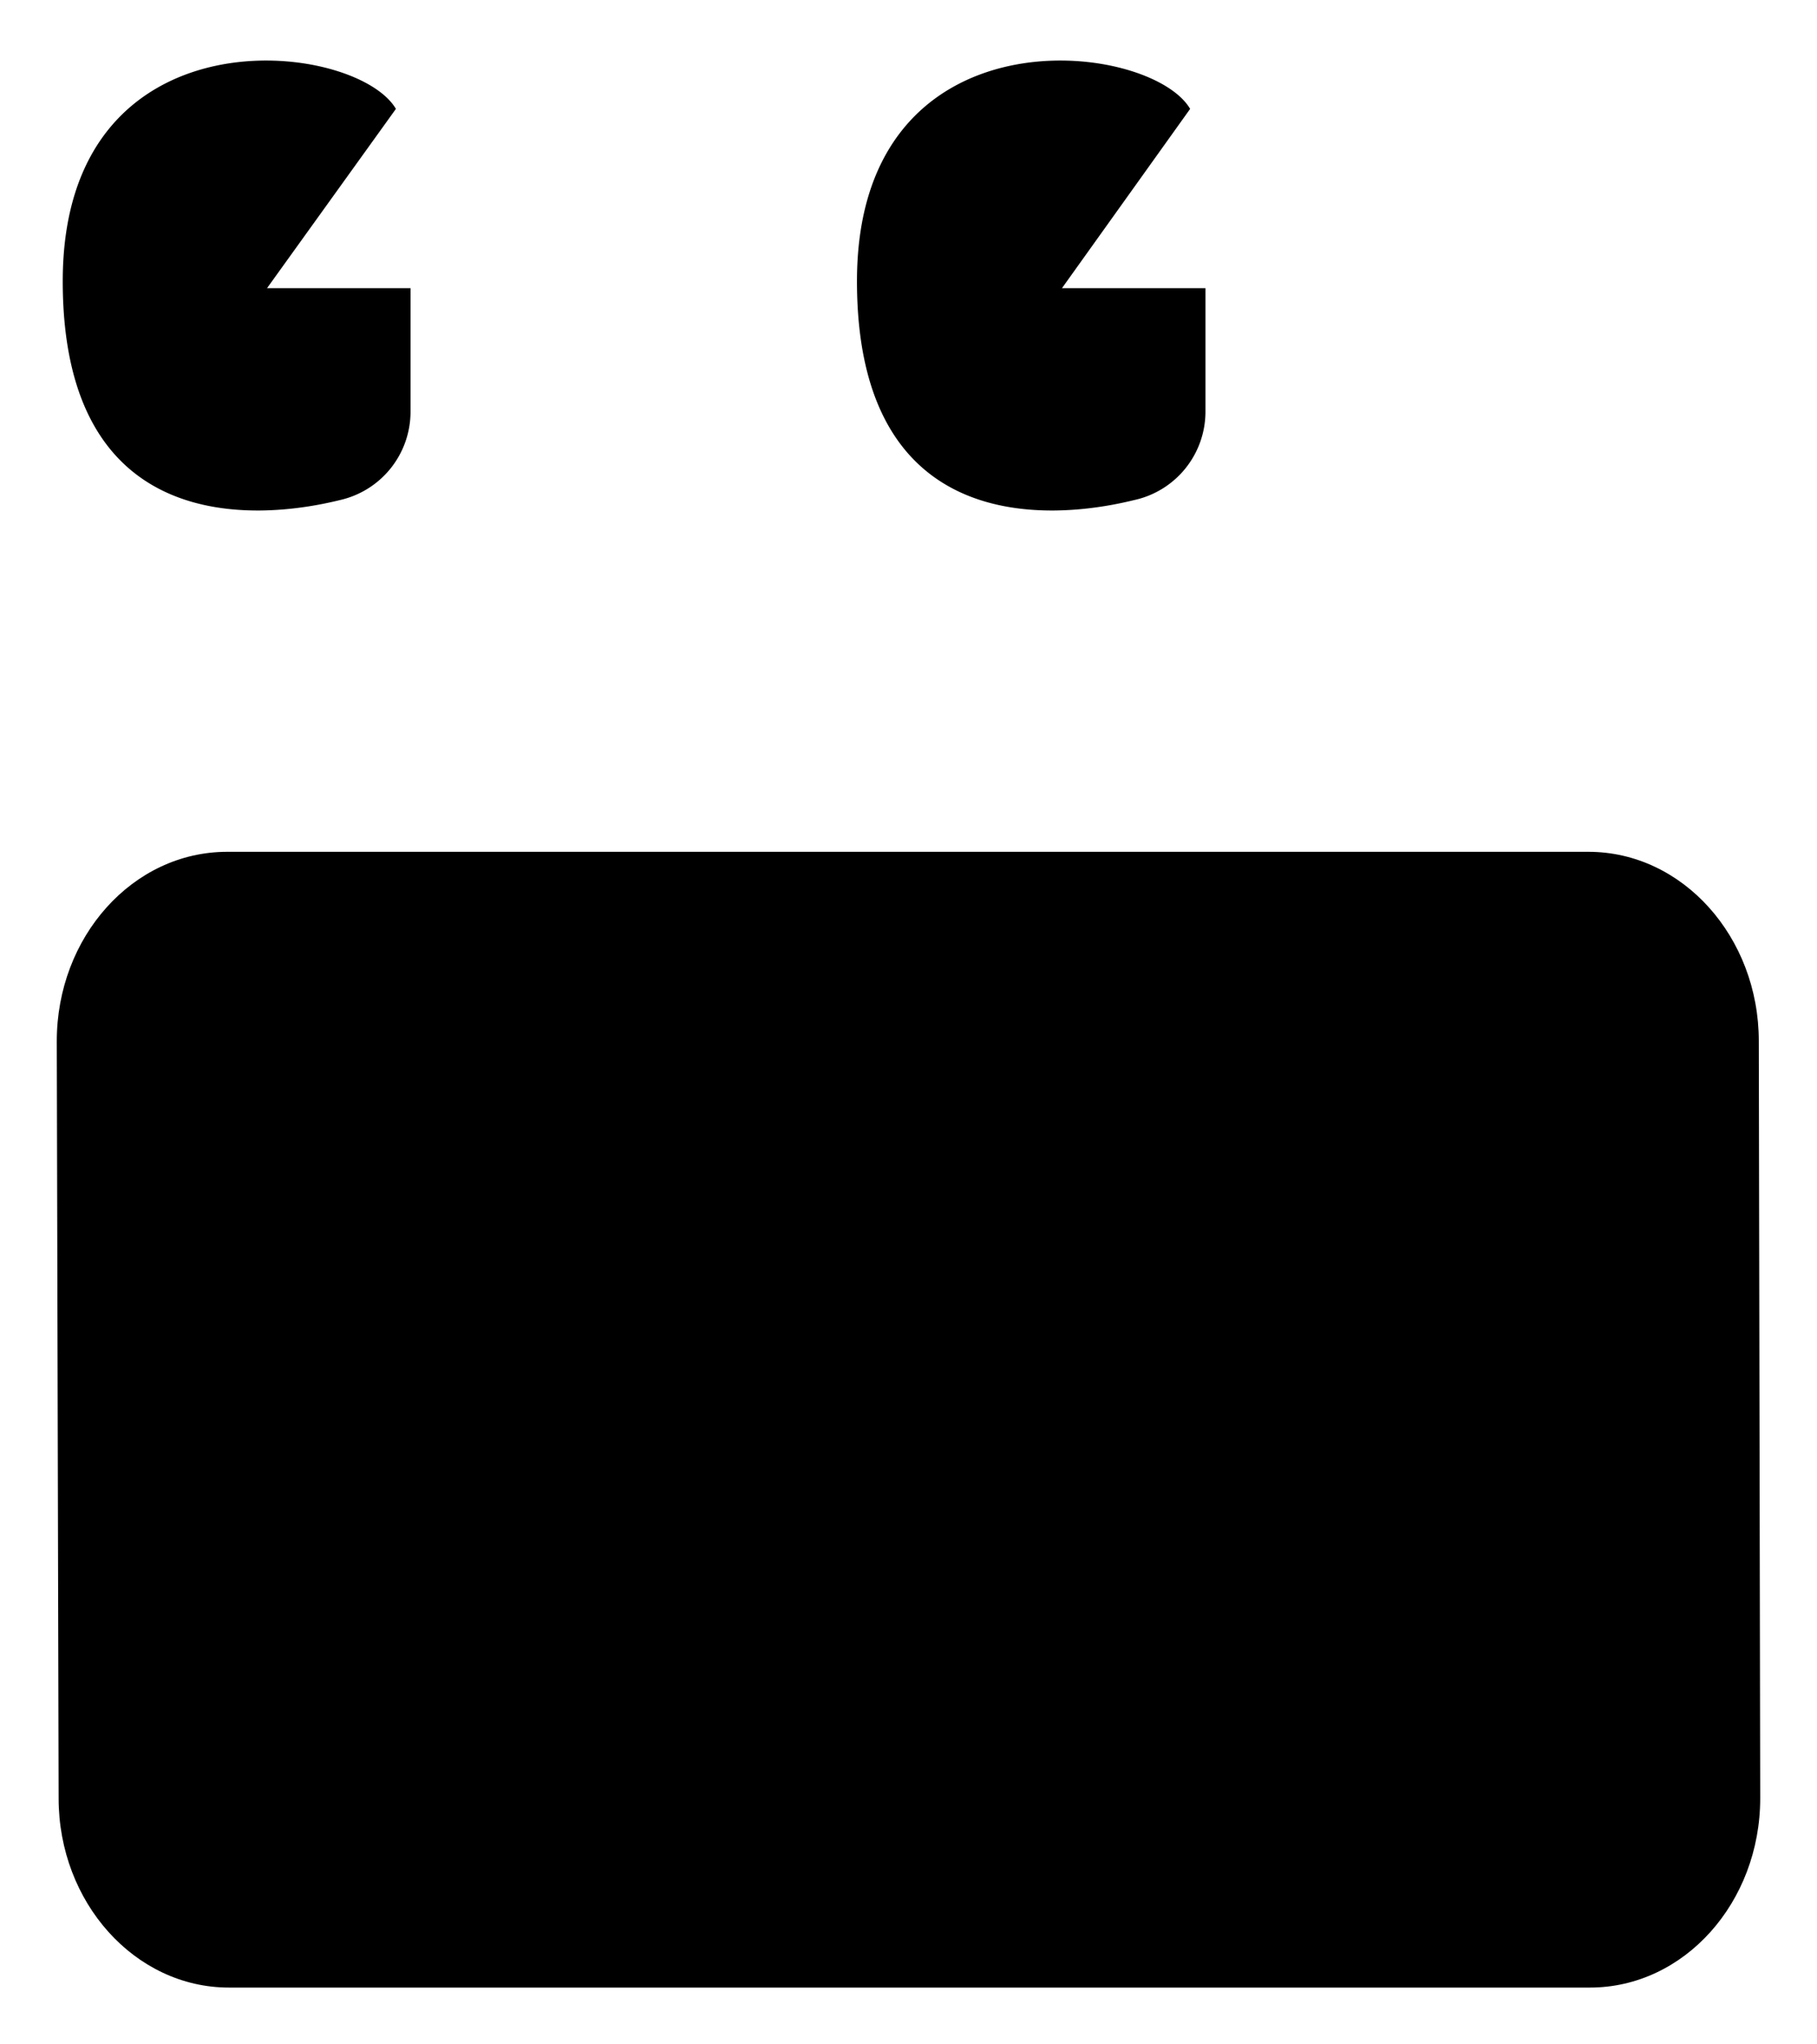 <svg id="fd84268f-a515-4515-9c66-8ee57503dd4c" data-name="2e16e5f2-9c1d-4e89-97ee-1be2e4978672" xmlns="http://www.w3.org/2000/svg" width="128" height="144" viewBox="0 0 128 144"><title>GIGA_TV_B</title><path d="M144,164H48.13c-6.63,0-12-6-12-13.33L36,97.34C36,90,41.35,84,48,84h95.9c6.63,0,12,6,12,13.33l.1,53.33C156,158,150.65,164,144,164Z" transform="translate(-32 -24)"   stroke-linecap="round" stroke-linejoin="round" /><line x1="43.93" y1="36" x2="43.93" y2="4"   stroke-linecap="round" stroke-linejoin="round" /><line x1="80.02" y1="116" x2="92" y2="84.01"   stroke-linecap="round" stroke-linejoin="round" /><line x1="80.02" y1="116" x2="68" y2="84.01"   stroke-linecap="round" stroke-linejoin="round" /><line x1="44" y1="116" x2="44" y2="84"   stroke-linecap="round" stroke-linejoin="round" /><line x1="52.5" y1="84" x2="35.5" y2="84"   stroke-linecap="round" stroke-linejoin="round" /><path d="M50.81,44.3H60.92V53a6.38,6.38,0,0,1-5,6.23c-6,1.48-19.5,2.45-19.5-15.42,0-19.36,20.62-17,23.47-12.14" transform="translate(-32 -24)"   stroke-linecap="round" stroke-linejoin="round" /><line x1="110.2" y1="4.51" x2="96" y2="36"   stroke-linecap="round" stroke-linejoin="round" /><line x1="110.2" y1="4.51" x2="123" y2="36"   stroke-linecap="round" stroke-linejoin="round" /><line x1="102" y1="28.01" x2="118.43" y2="28.01"   stroke-linecap="round" stroke-linejoin="round" /><path d="M106.81,44.3h10.11V53a6.38,6.38,0,0,1-5.05,6.23c-6,1.48-19.5,2.45-19.5-15.42,0-19.36,20.62-17,23.47-12.14" transform="translate(-32 -24)"   stroke-linecap="round" stroke-linejoin="round" /></svg>
